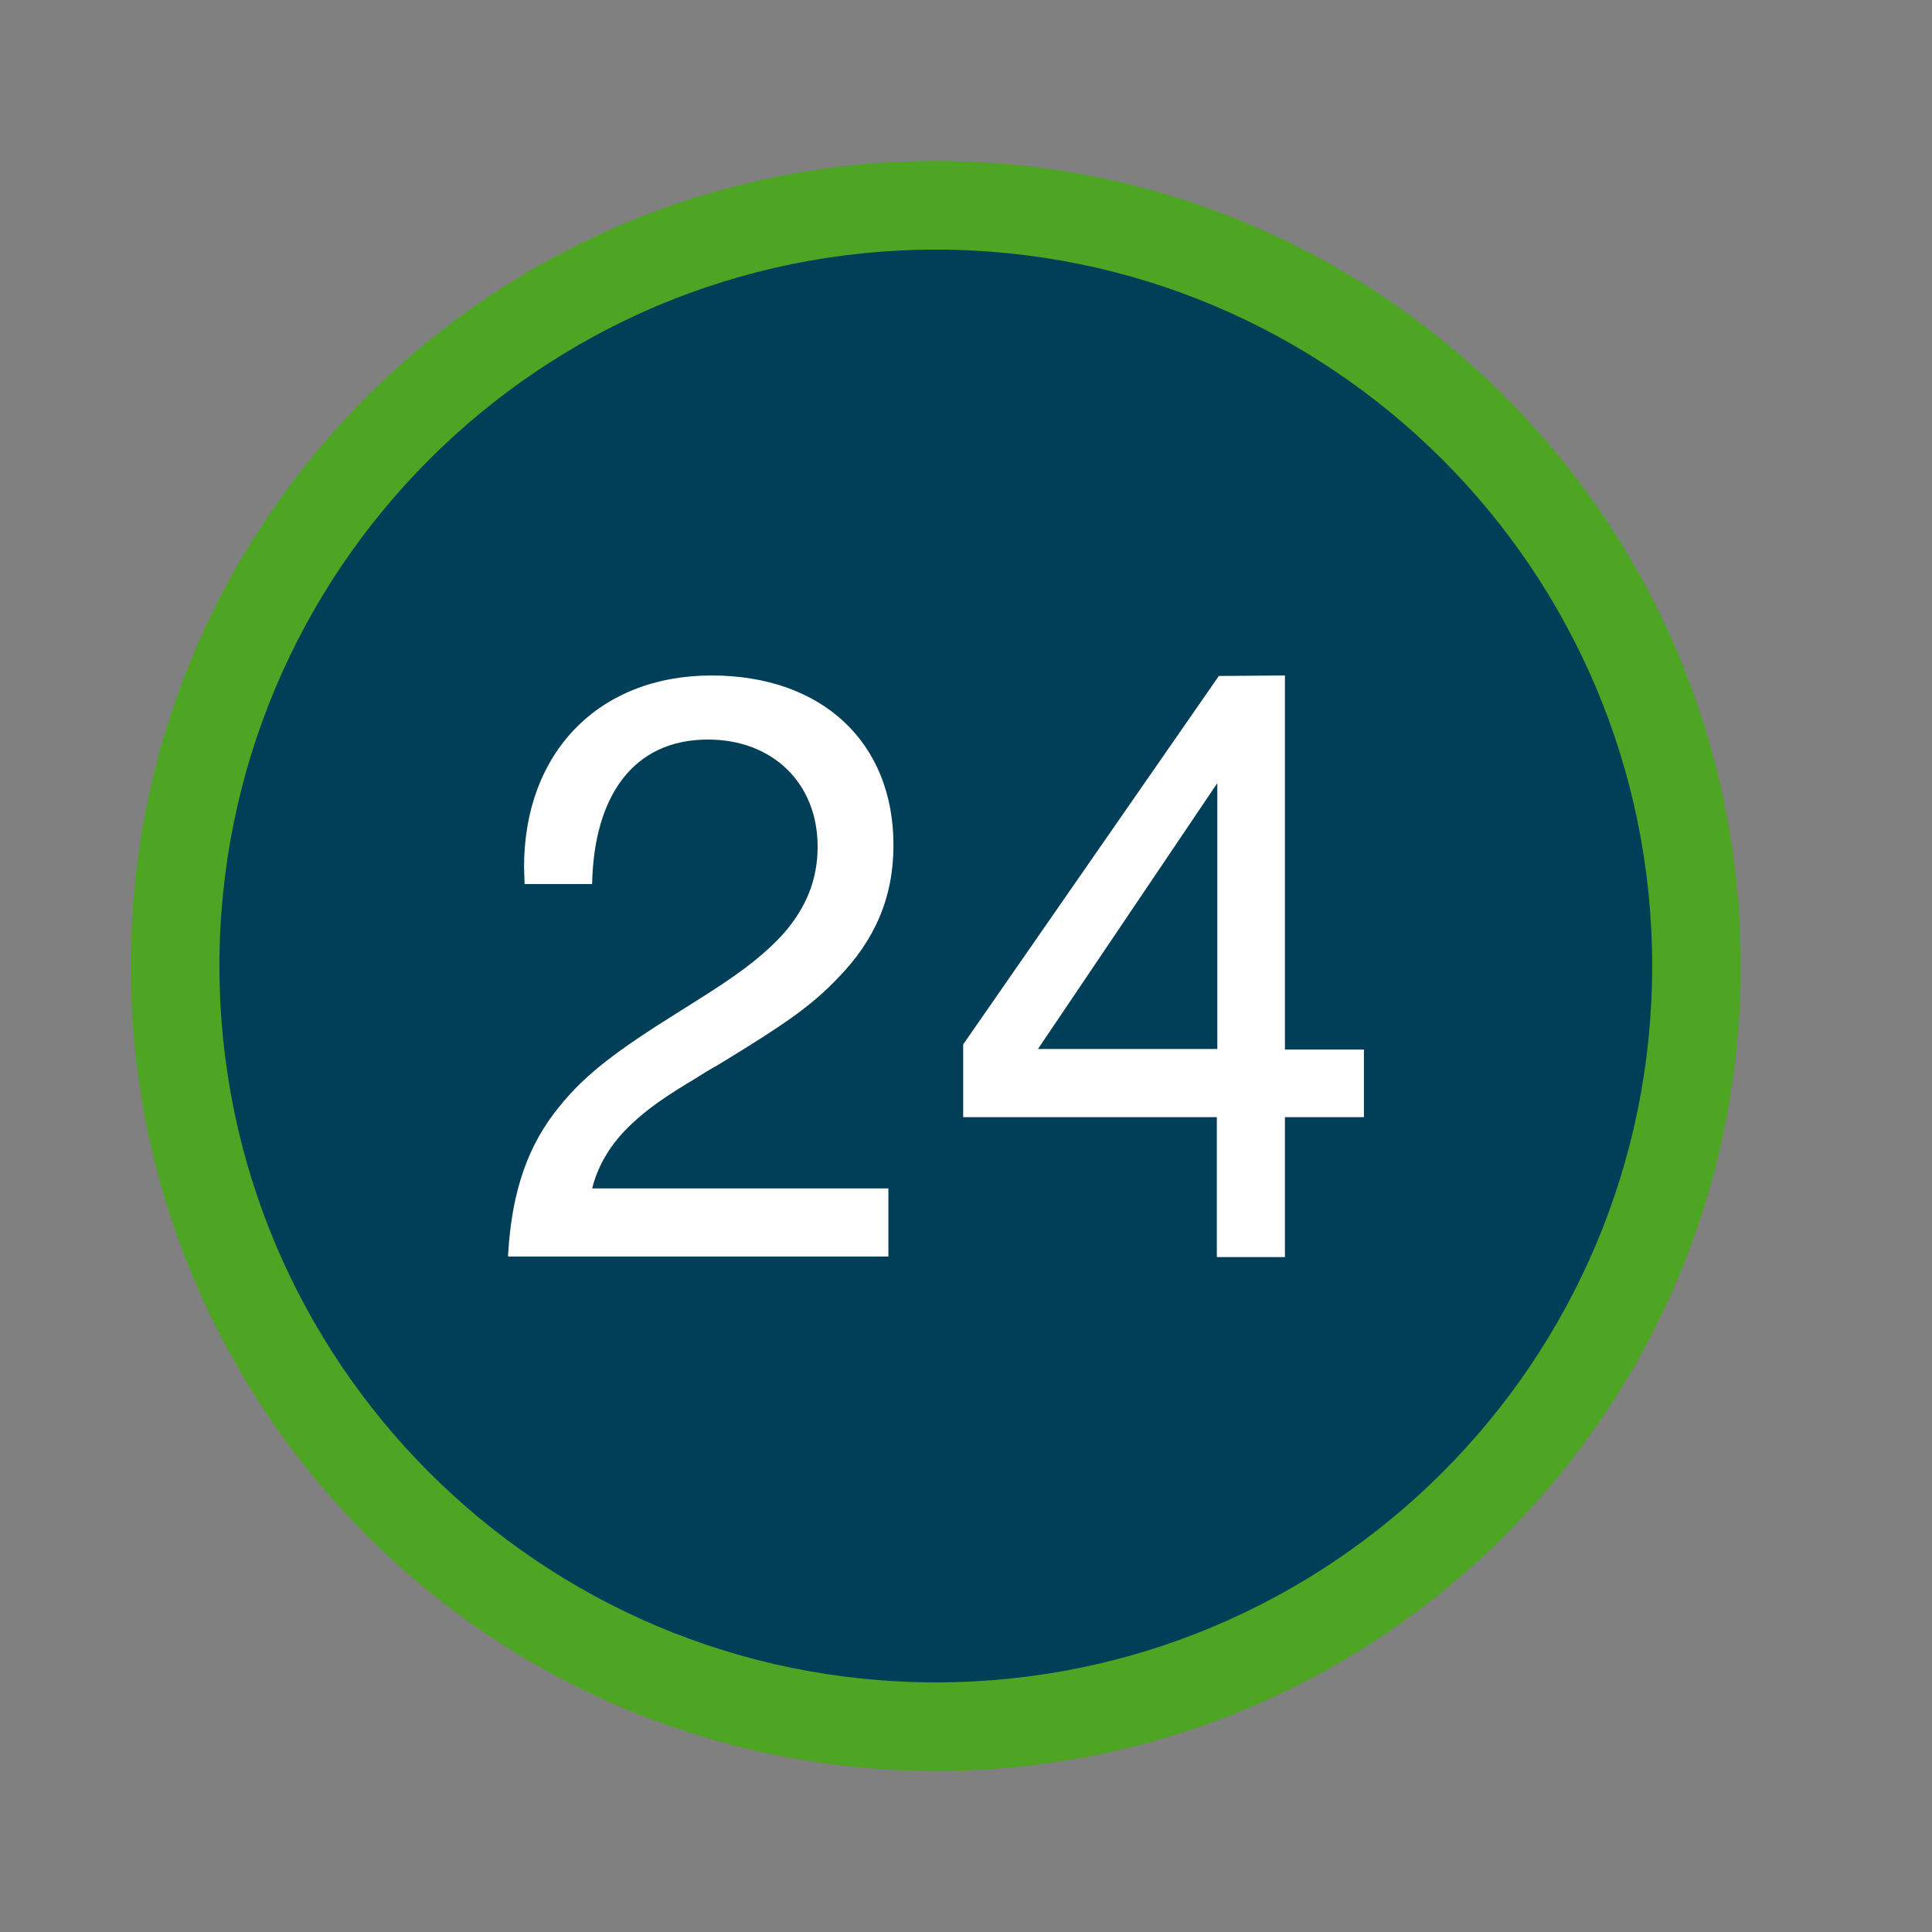 <svg width="24" height="24" viewBox="0 0 24 24" fill="none" xmlns="http://www.w3.org/2000/svg" plerdy-tracking-id="34908615501">
                <rect x="0" y="0" width="24" height="24" fill="#808080" stroke="none"/>
                <path d="M11.624 2.064C17.111 2.064 21.56 6.513 21.56 12C21.56 17.487 17.111 21.936 11.624 21.936C6.137 21.936 1.688 17.487 1.688 12C1.688 6.513 6.137 2.064 11.624 2.064Z" fill="#003F57"></path>
                <path d="M11.625 2C6.106 2 1.625 6.475 1.625 12C1.625 17.525 6.1 22 11.625 22C17.15 22 21.625 17.525 21.625 12C21.625 6.475 17.15 2 11.625 2ZM11.625 20.899C6.711 20.899 2.726 16.914 2.726 12C2.726 7.086 6.711 3.101 11.625 3.101C16.539 3.101 20.524 7.086 20.524 12C20.524 16.914 16.539 20.899 11.625 20.899Z" fill="#4EA524"></path>
                <path d="M15.122 9.728L12.894 13.031H15.122V9.728ZM15.962 8.391V13.038H16.943V13.878H15.962V15.616H15.116V13.878H11.965V12.974L15.141 8.397L15.962 8.391ZM11.036 14.769V15.609H6.312V15.584C6.357 14.794 6.561 14.215 6.955 13.738C7.274 13.343 7.662 13.05 8.458 12.554C8.458 12.554 8.738 12.376 8.82 12.325C9.247 12.051 9.521 11.835 9.743 11.586C10.017 11.268 10.157 10.924 10.157 10.517C10.157 9.728 9.597 9.187 8.795 9.187C7.859 9.187 7.382 9.899 7.356 10.963V10.982H6.516V10.963L6.51 10.771C6.51 9.346 7.439 8.391 8.84 8.391C10.208 8.391 11.099 9.218 11.099 10.498C11.099 11.153 10.864 11.682 10.412 12.146C10.074 12.503 9.724 12.738 8.941 13.216C8.929 13.222 8.922 13.229 8.91 13.235C8.871 13.254 8.7 13.356 8.655 13.388C8.279 13.611 8.05 13.77 7.847 13.961C7.598 14.196 7.433 14.457 7.356 14.763H11.036V14.769Z" fill="white"></path>
            </svg>
